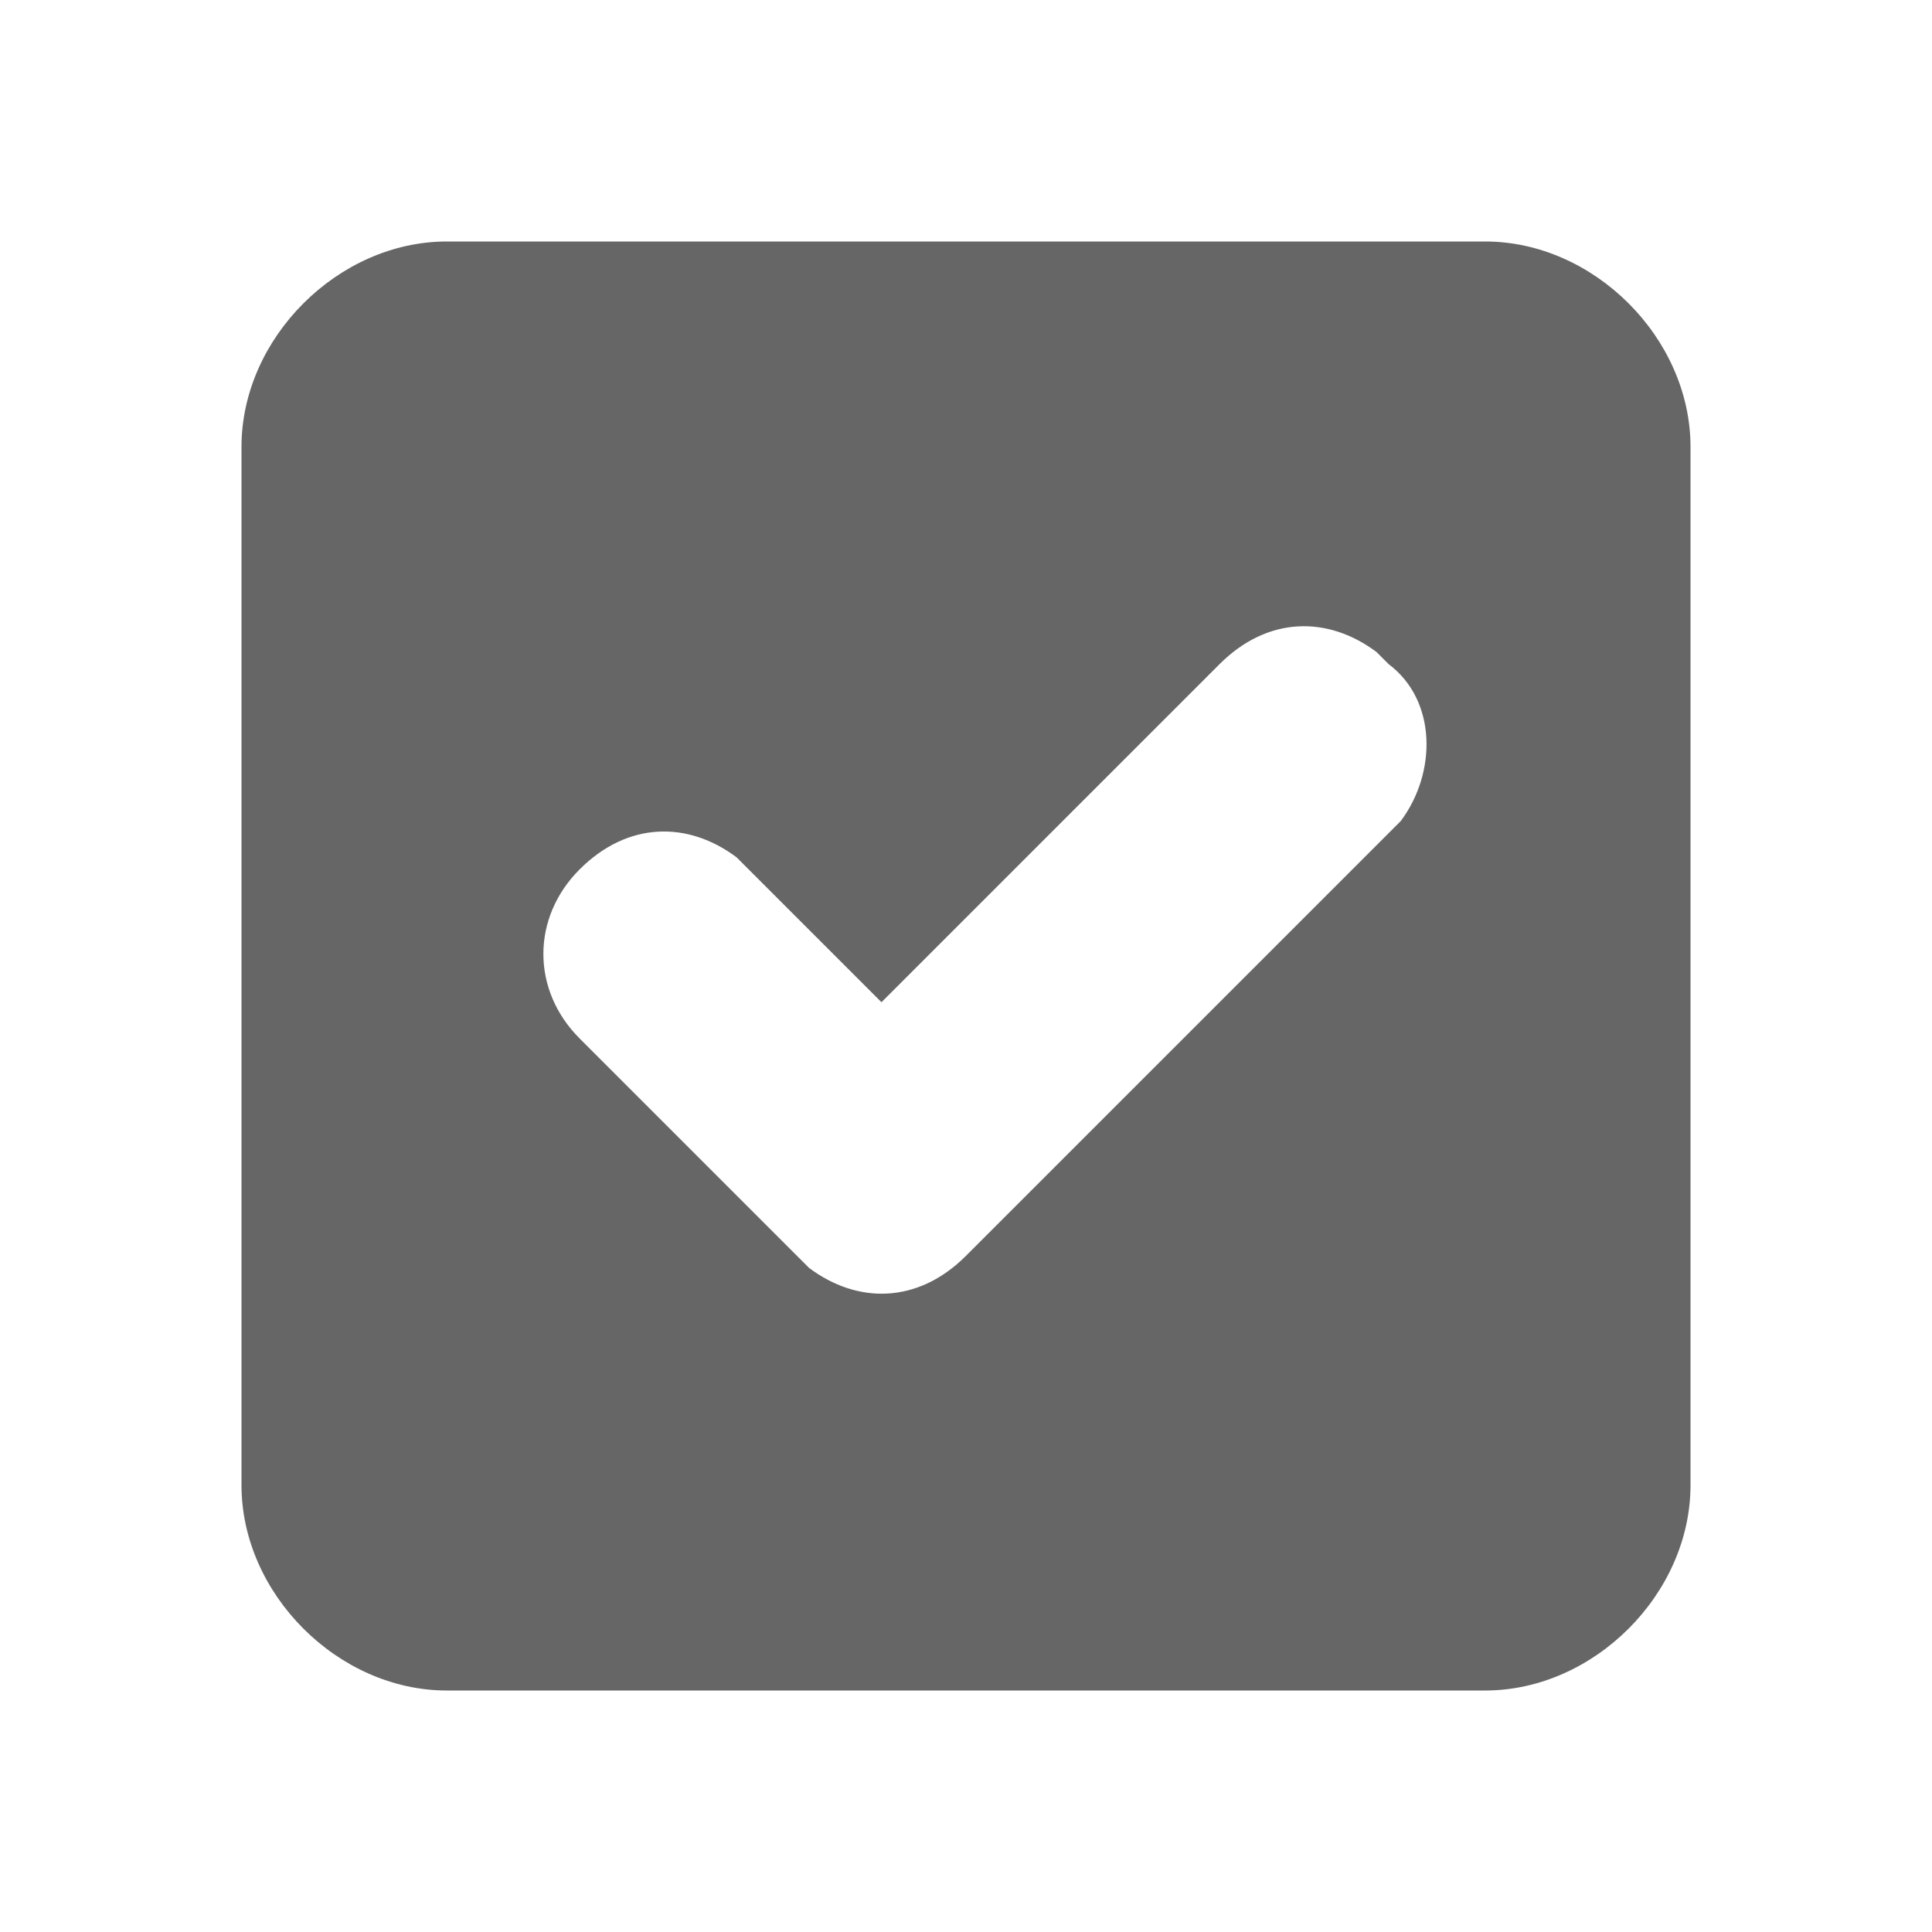 <?xml version="1.0" encoding="utf-8"?>
<!-- Generator: Adobe Illustrator 24.1.0, SVG Export Plug-In . SVG Version: 6.00 Build 0)  -->
<svg version="1.1" id="Layer_1" xmlns="http://www.w3.org/2000/svg" xmlns:xlink="http://www.w3.org/1999/xlink" x="0px" y="0px"
	 viewBox="0 0 16 16" enable-background="new 0 0 16 16" xml:space="preserve">
<path fill-rule="evenodd" clip-rule="evenodd" fill="#666666" d="M12.3,2H3.7C2.8,2,2,2.8,2,3.7v8.6C2,13.2,2.8,14,3.7,14h8.6
	c0.9,0,1.7-0.8,1.7-1.7V3.7C14,2.8,13.2,2,12.3,2z M11.6,6.8L11.6,6.8L8,10.4c-0.4,0.4-0.9,0.4-1.3,0.1l-0.1-0.1L4.8,8.6
	c-0.4-0.4-0.4-1,0-1.4c0.4-0.4,0.9-0.4,1.3-0.1l0.1,0.1l1.1,1.1l2.8-2.8c0.4-0.4,0.9-0.4,1.3-0.1l0.1,0.1
	C11.9,5.8,11.9,6.4,11.6,6.8z"/>
</svg>
